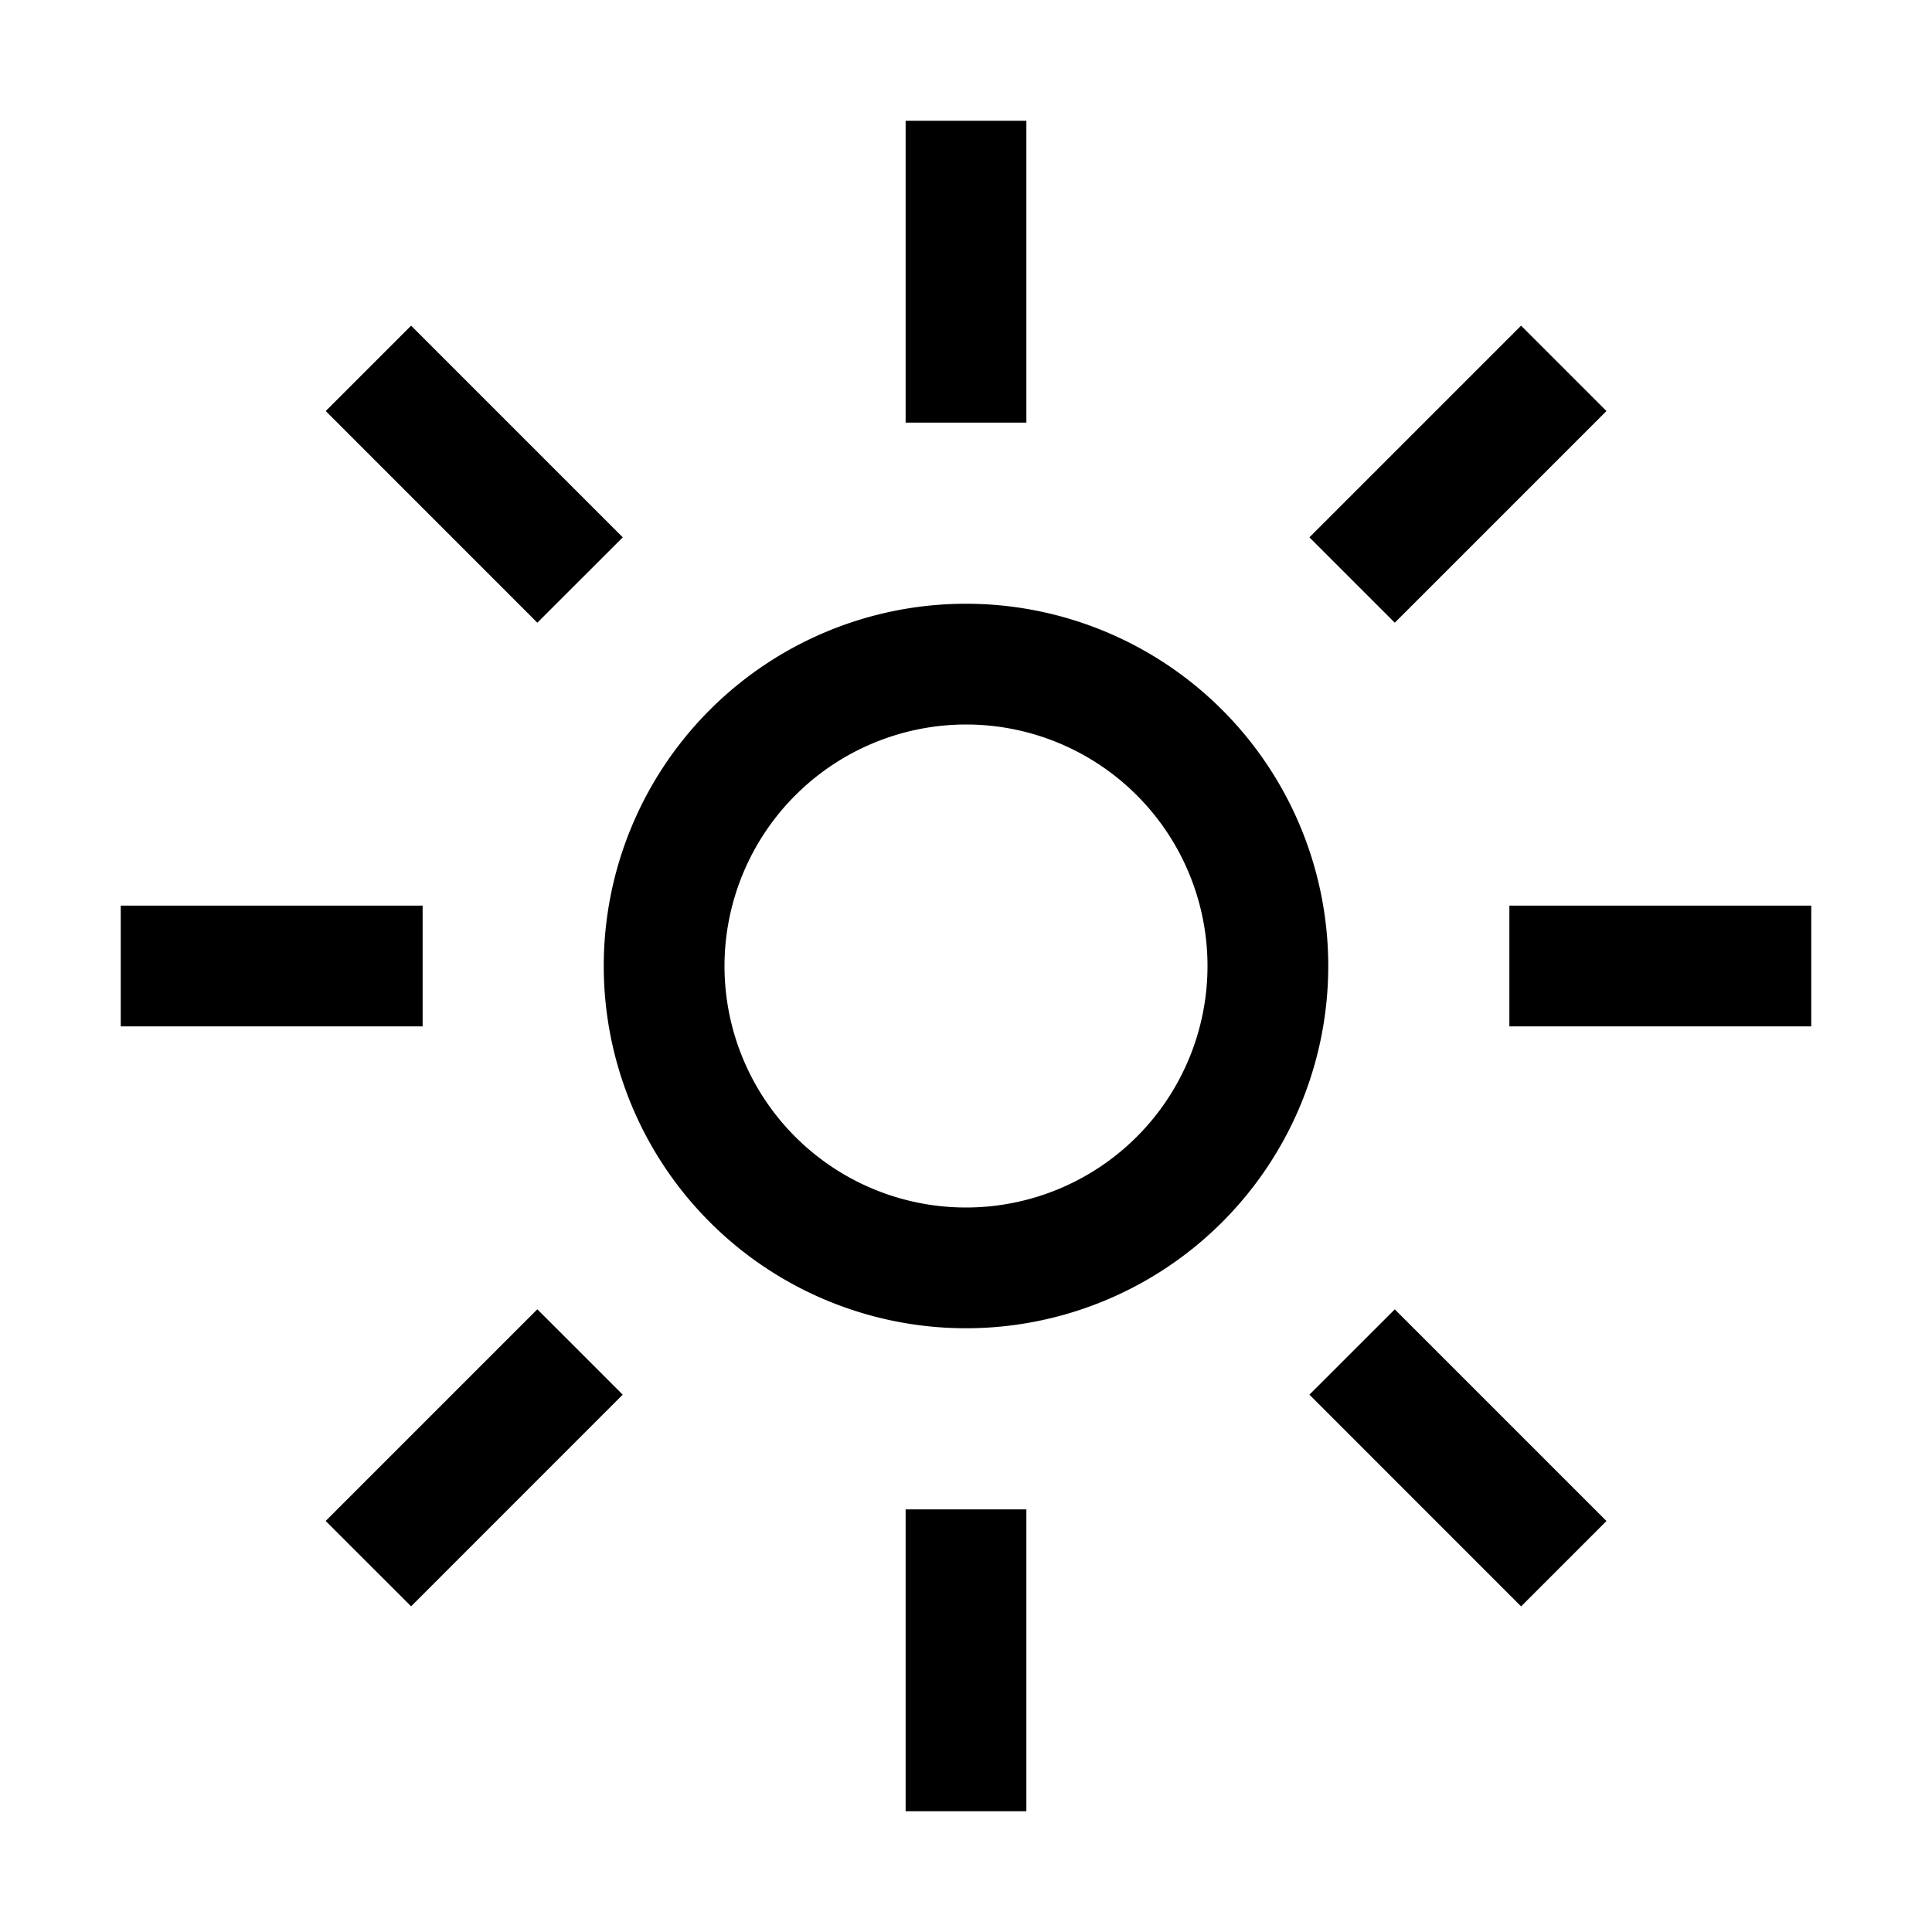 <svg xmlns="http://www.w3.org/2000/svg" xmlns:xlink="http://www.w3.org/1999/xlink" aria-hidden="true" role="img" class="iconify iconify--carbon" width="1em" height="1em" preserveAspectRatio="xMidYMid meet" viewBox="0 0 32 32"><path fill="currentColor" d="M15 2h2v5h-2zm6.688 6.9l3.506-3.506l1.414 1.414l-3.506 3.506zM25 15h5v2h-5zm-3.312 8.1l1.414-1.413l3.506 3.506l-1.414 1.414zM15 25h2v5h-2zm-9.606.192L8.9 21.686l1.414 1.414l-3.505 3.506zM2 15h5v2H2zm3.395-8.192l1.414-1.414L10.315 8.9L8.9 10.314zM16 12a4 4 0 1 1-4 4a4.005 4.005 0 0 1 4-4m0-2a6 6 0 1 0 6 6a6 6 0 0 0-6-6Z"></path></svg>